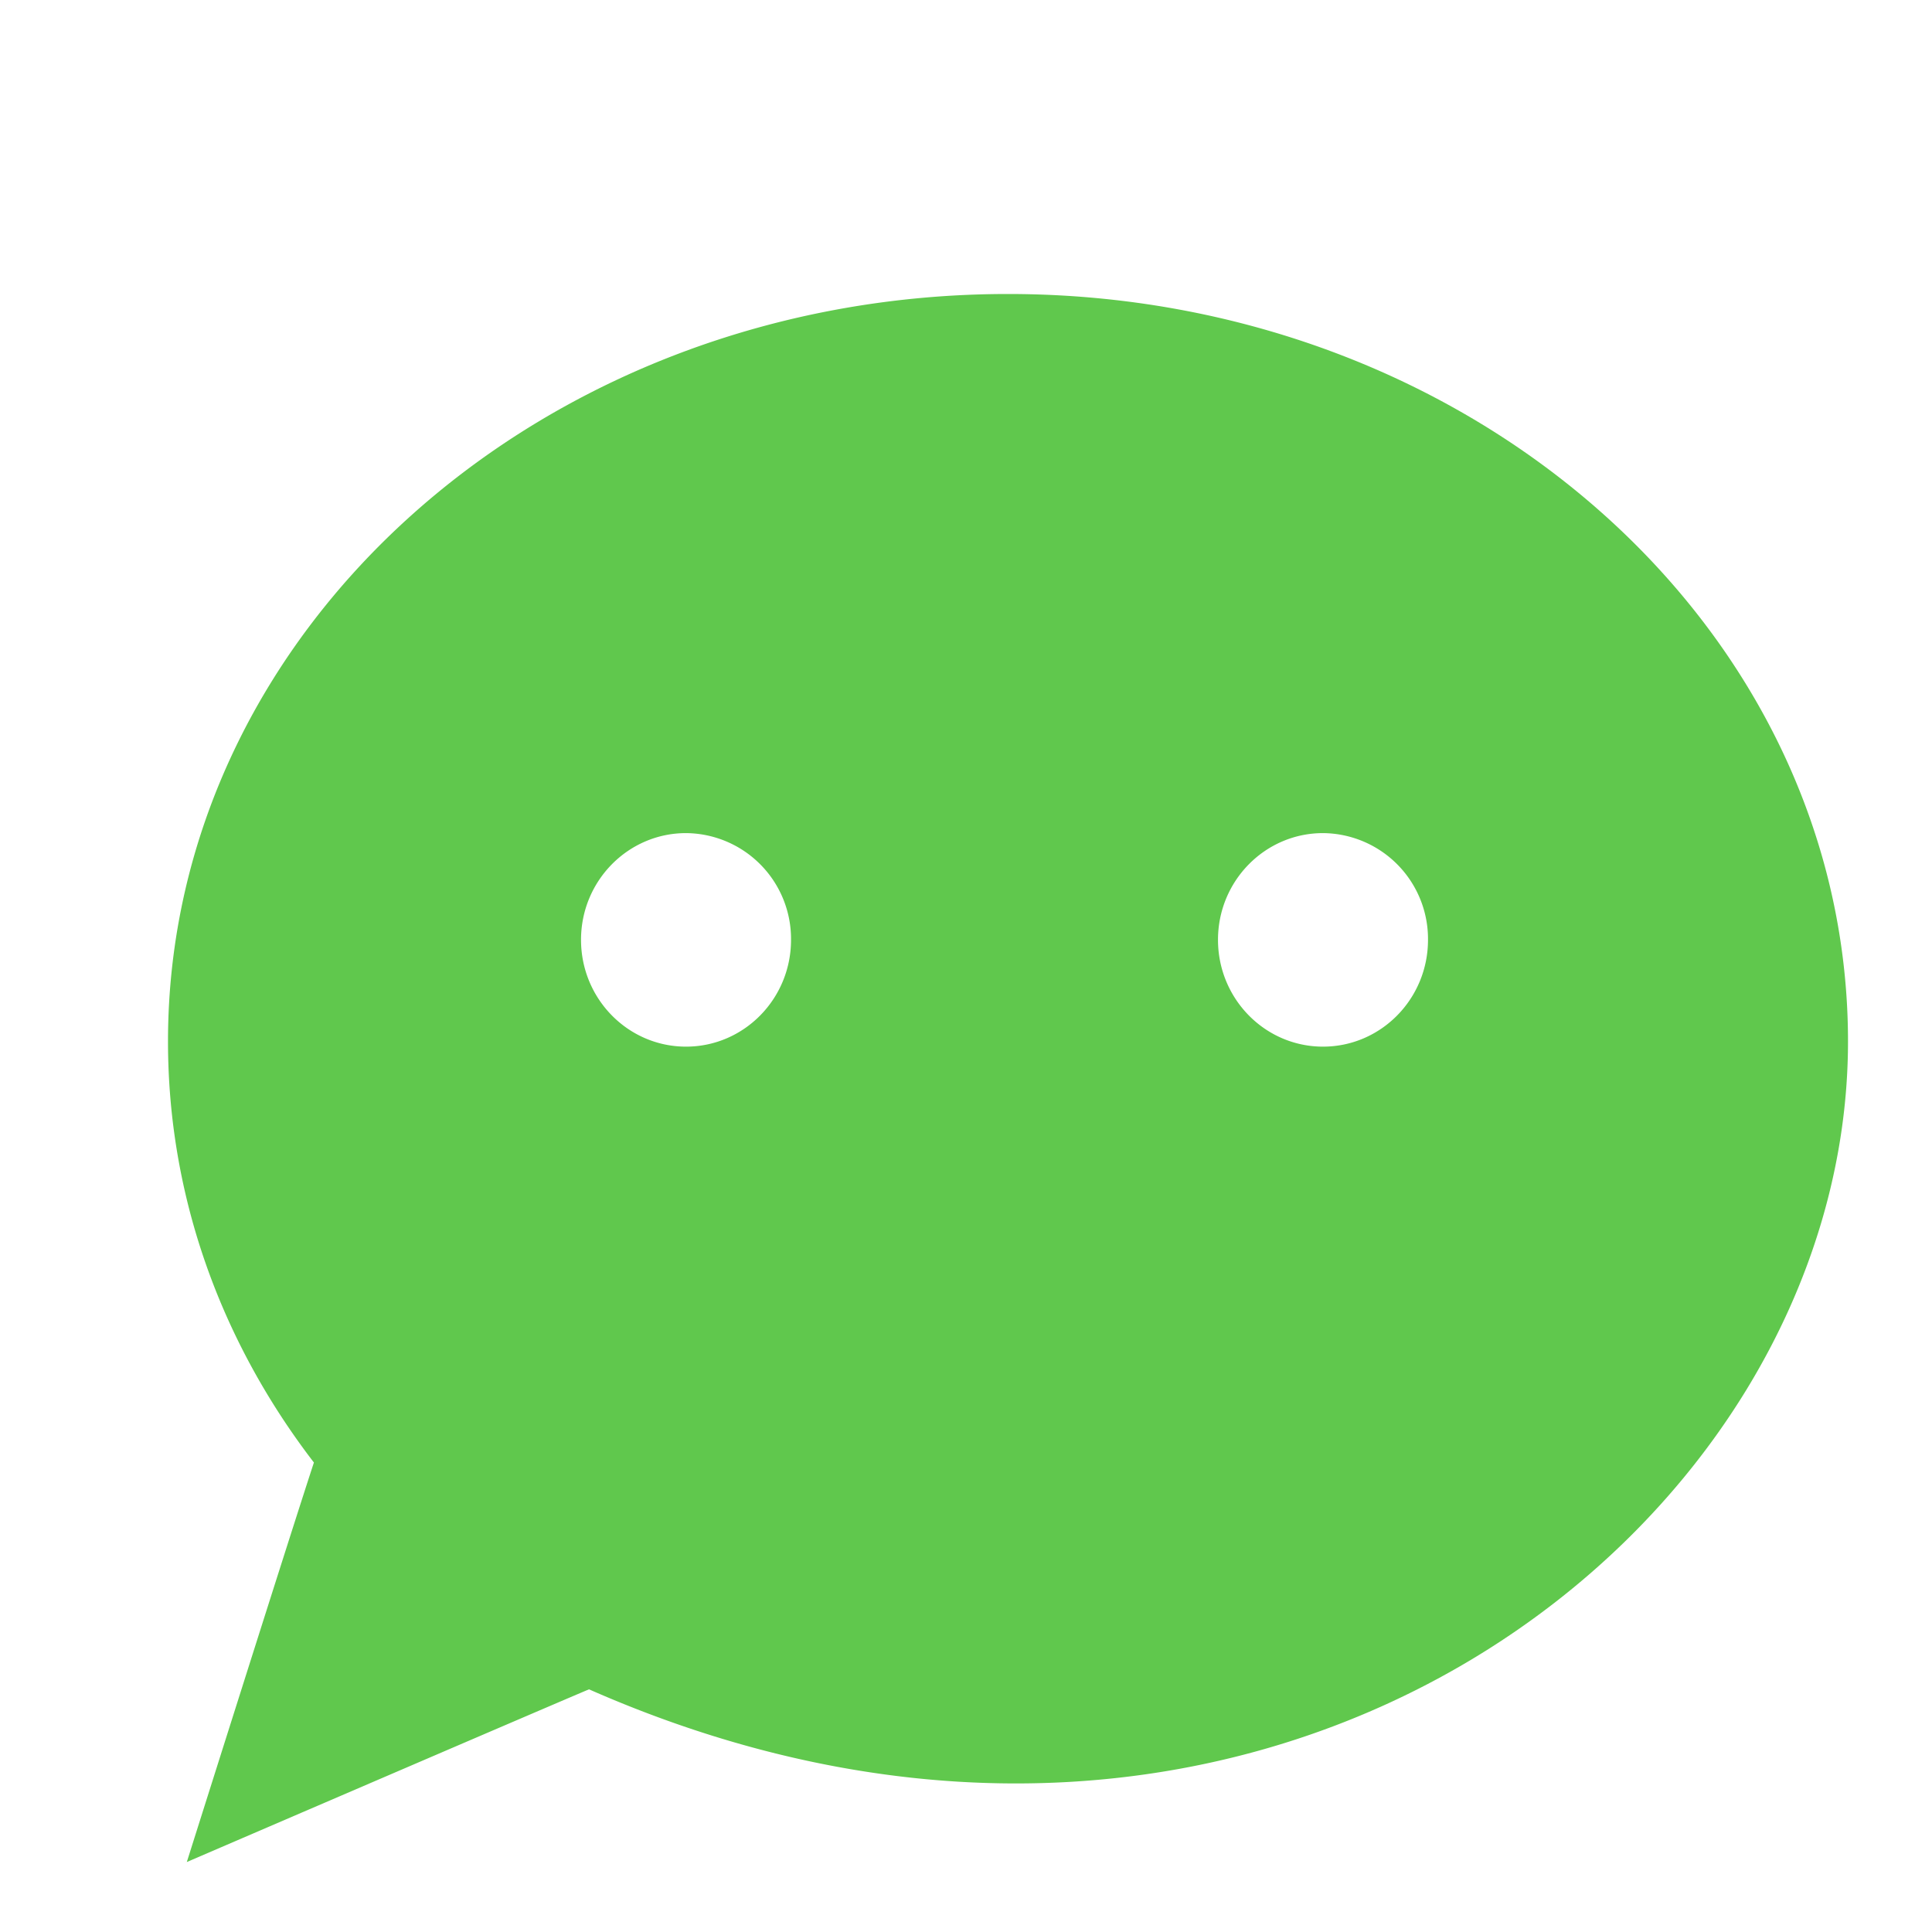 <svg fill="#60c84d" viewBox="0 0 23 22" width="22" height="22" xmlns="http://www.w3.org/2000/svg">
<path d="M2.224 21.667s4.24-1.825 4.788-2.056C15.029 23.141 22 17.714 22 11.898 22 6.984 17.523 3 12 3S2 6.984 2 11.898c0 1.86.64 3.585 1.737 5.013-.274.833-1.513 4.756-1.513 4.756zm5.943-9.707c.69 0 1.25-.569 1.25-1.271a1.26 1.26 0 0 0-1.25-1.271c-.69 0-1.25.569-1.25 1.27 0 .703.56 1.272 1.25 1.272zm7.583 0c.69 0 1.25-.569 1.25-1.271a1.26 1.26 0 0 0-1.25-1.271c-.69 0-1.25.569-1.25 1.27 0 .703.56 1.272 1.25 1.272z" fill-rule="evenodd"></path>
</svg>